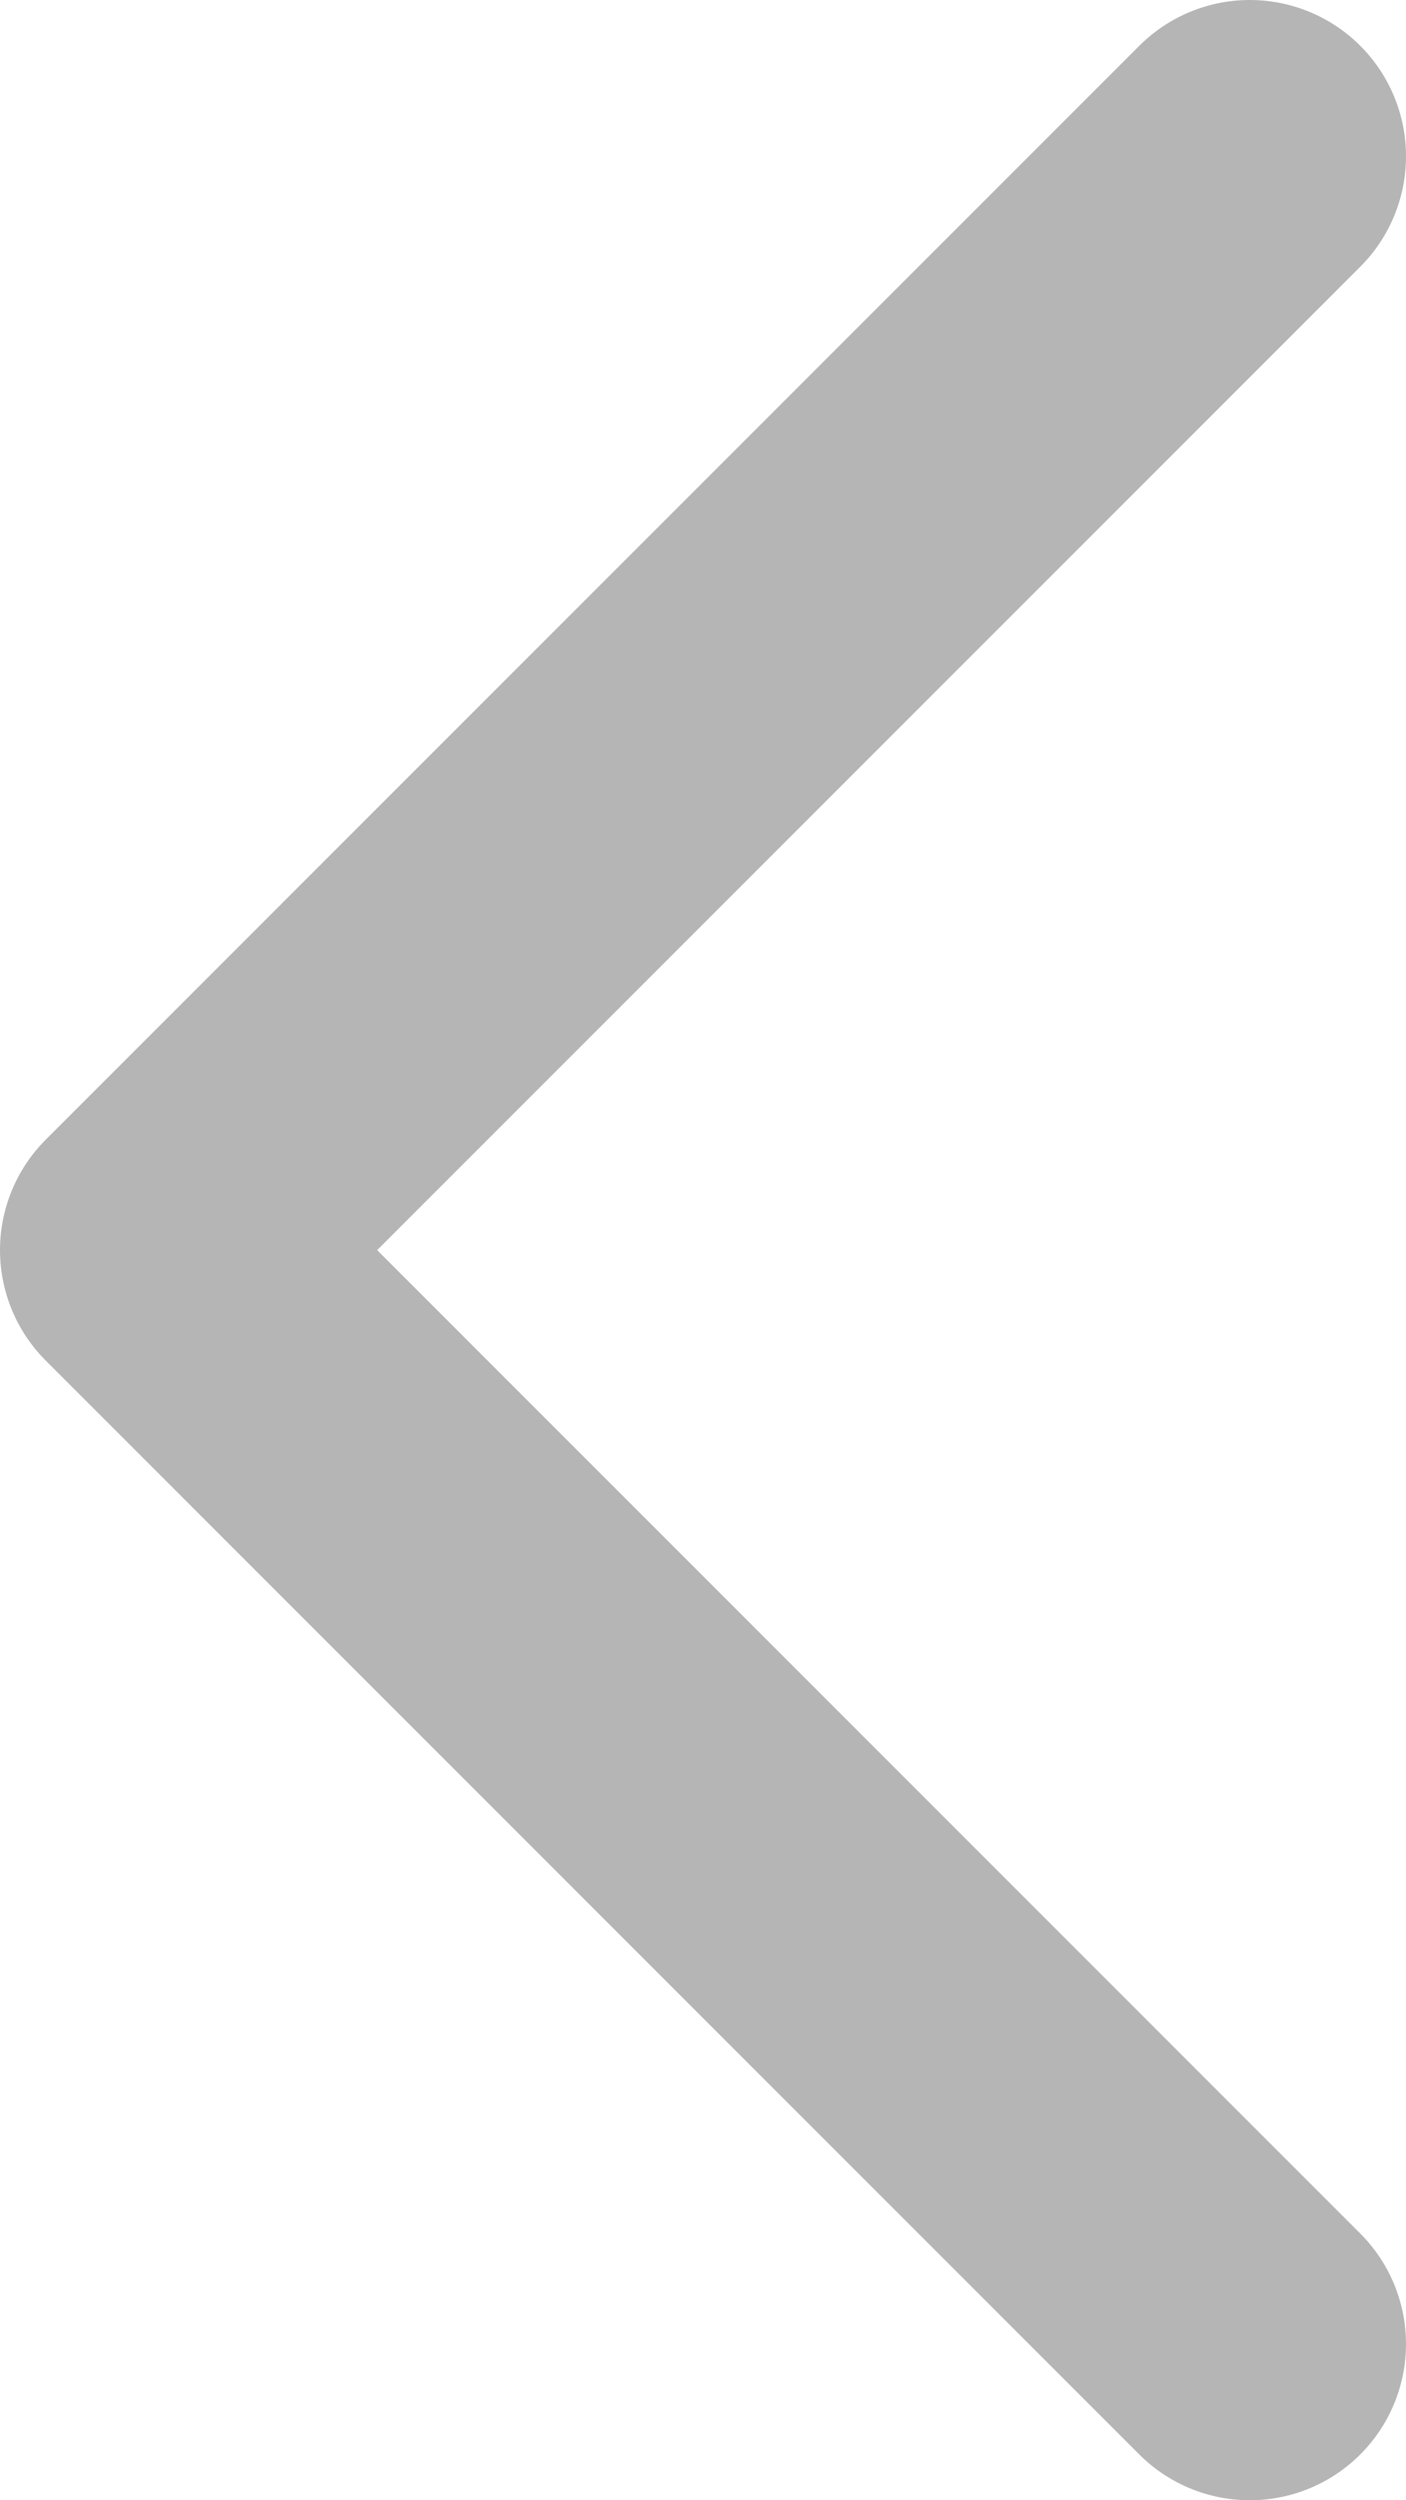 <svg width="9" height="16" viewBox="0 0 9 16" fill="none" xmlns="http://www.w3.org/2000/svg">
<path d="M8 1L1 8L8 15" stroke="#B5B5B5" stroke-width="2" stroke-linecap="round" stroke-linejoin="round"/>
</svg>

